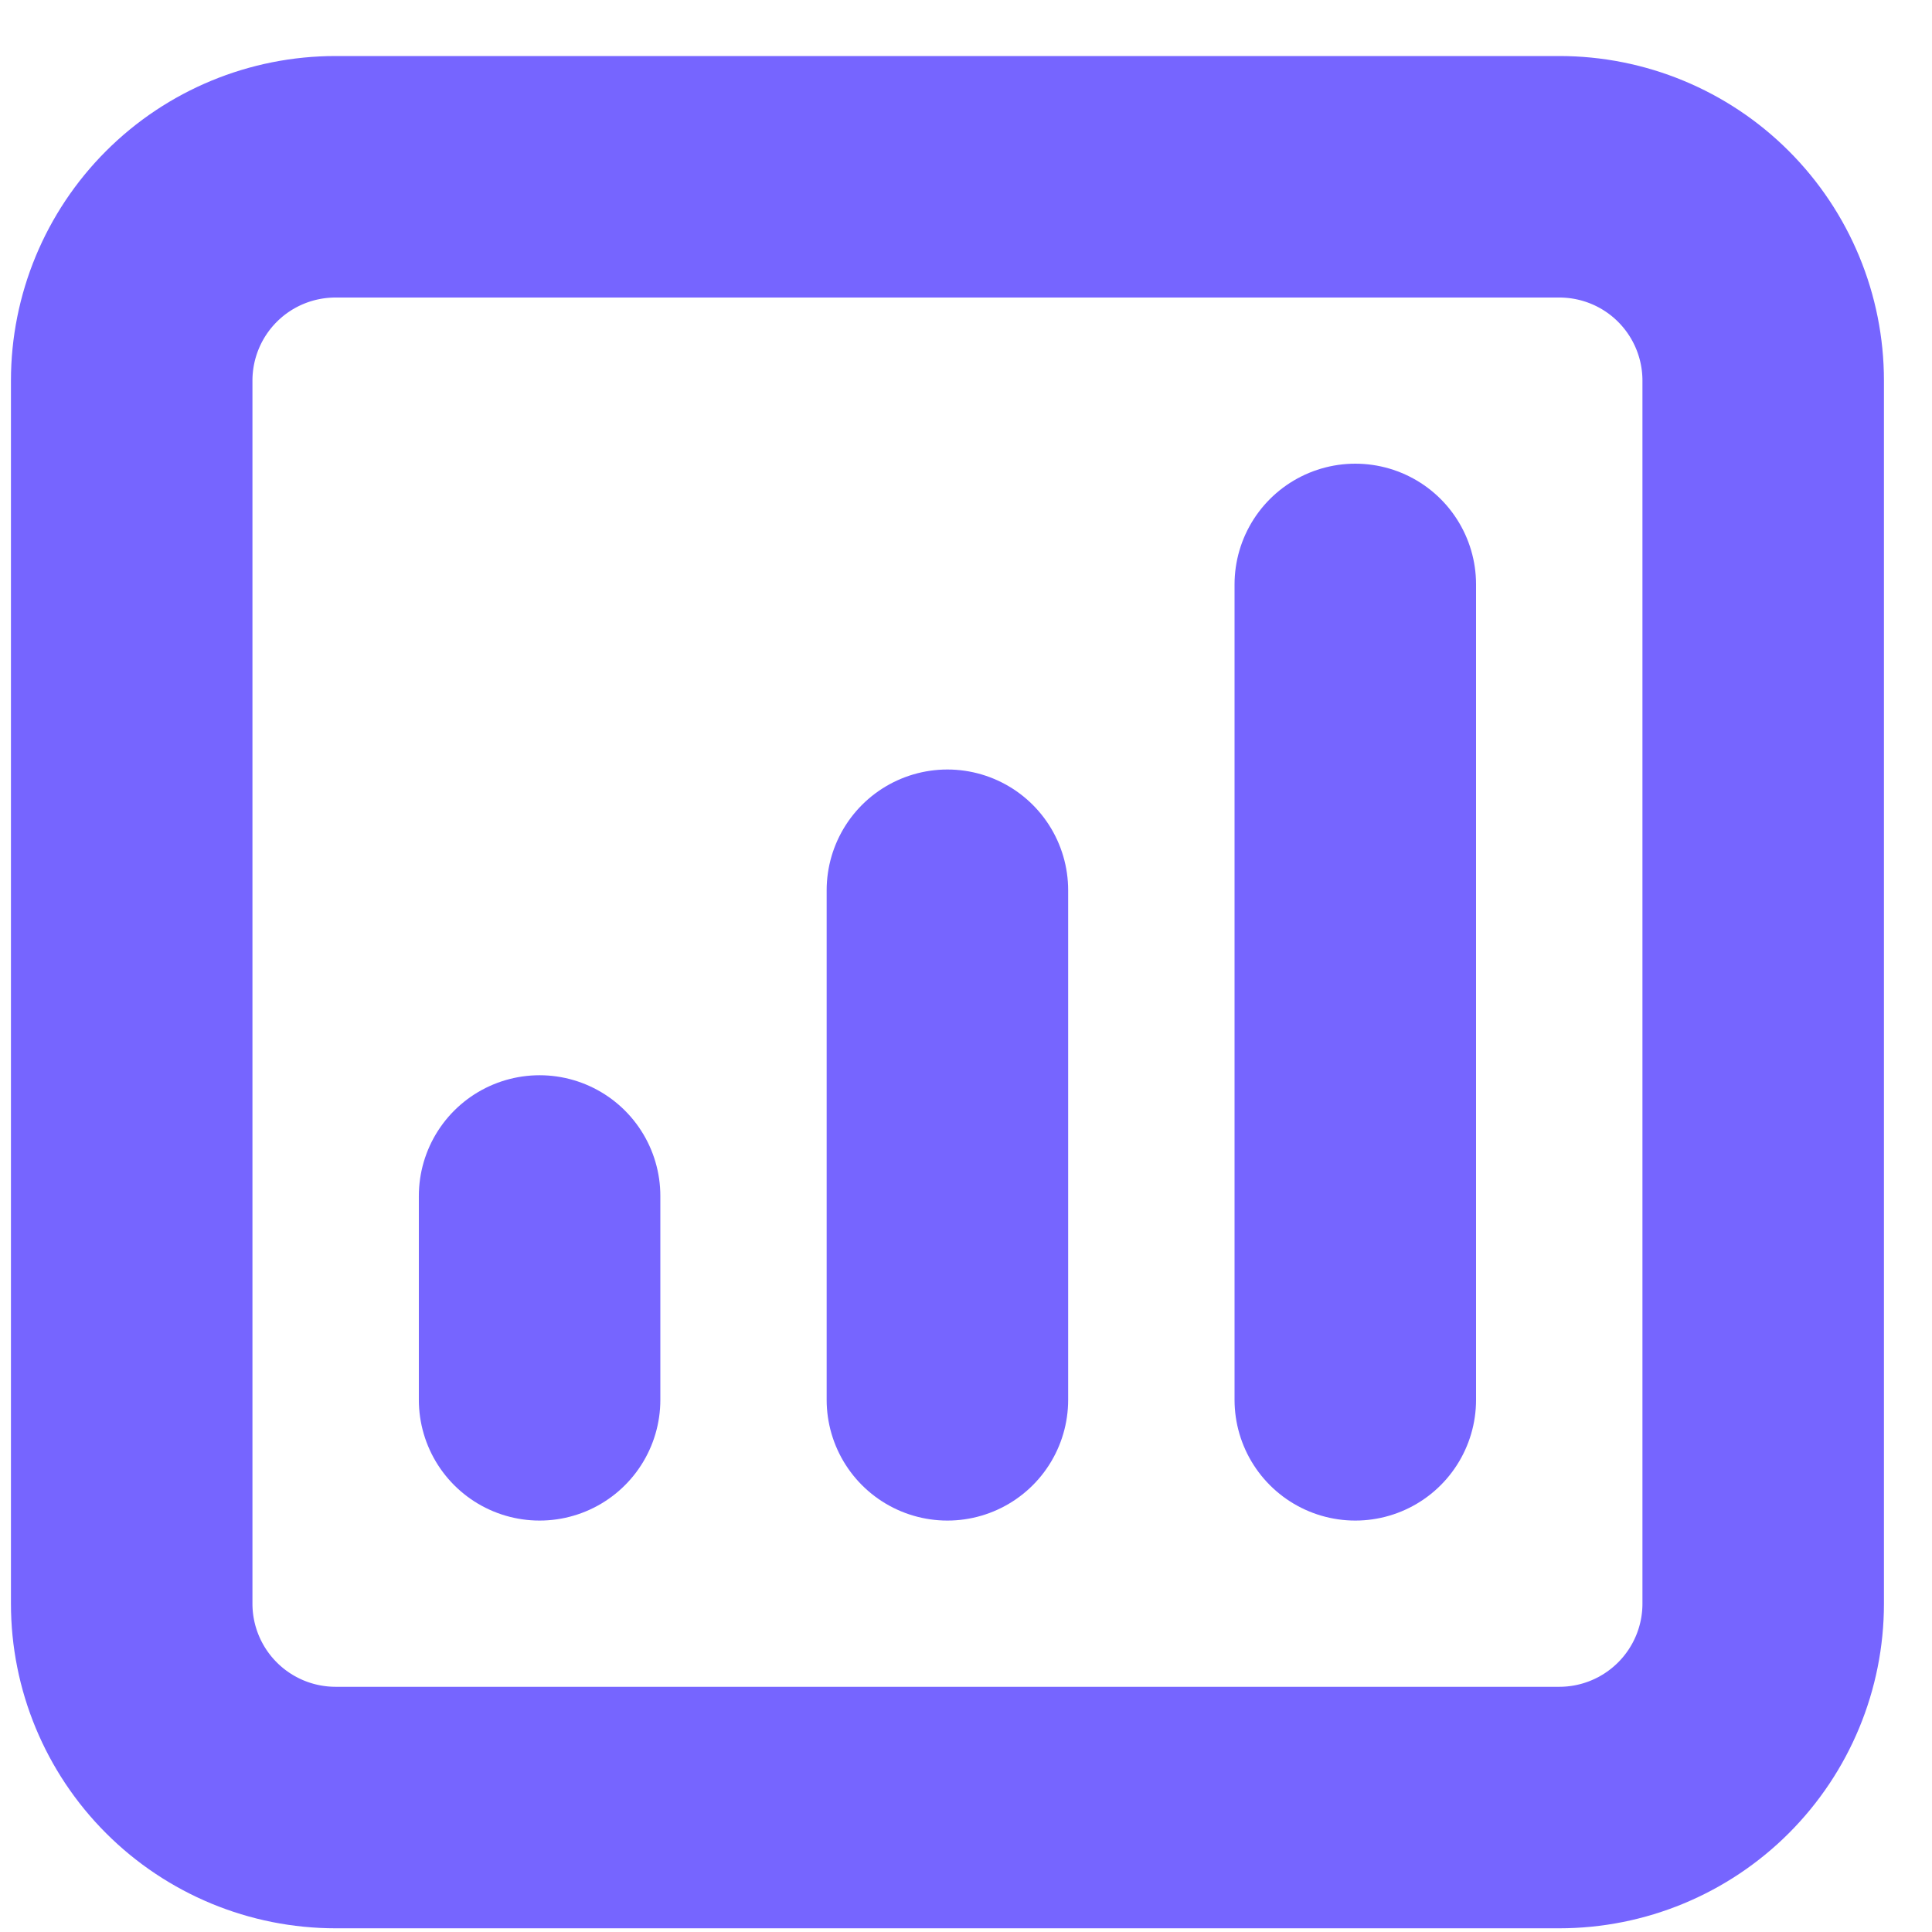 <svg width="24" height="24" viewBox="0 0 24 24" fill="none" xmlns="http://www.w3.org/2000/svg">
<path d="M16.836 7.26V17.389M11.769 11.059V17.389M6.703 14.857V17.389M4.169 22.454H19.37C20.042 22.454 20.686 22.187 21.161 21.712C21.636 21.237 21.903 20.593 21.903 19.922V4.728C21.903 4.056 21.636 3.412 21.161 2.937C20.686 2.462 20.042 2.196 19.37 2.196H4.169C3.497 2.196 2.853 2.462 2.378 2.937C1.903 3.412 1.636 4.056 1.636 4.728V19.922C1.636 20.593 1.903 21.237 2.378 21.712C2.853 22.187 3.497 22.454 4.169 22.454Z" stroke="#7665FF" stroke-width="3" stroke-linecap="round" stroke-linejoin="round"/>
</svg>
